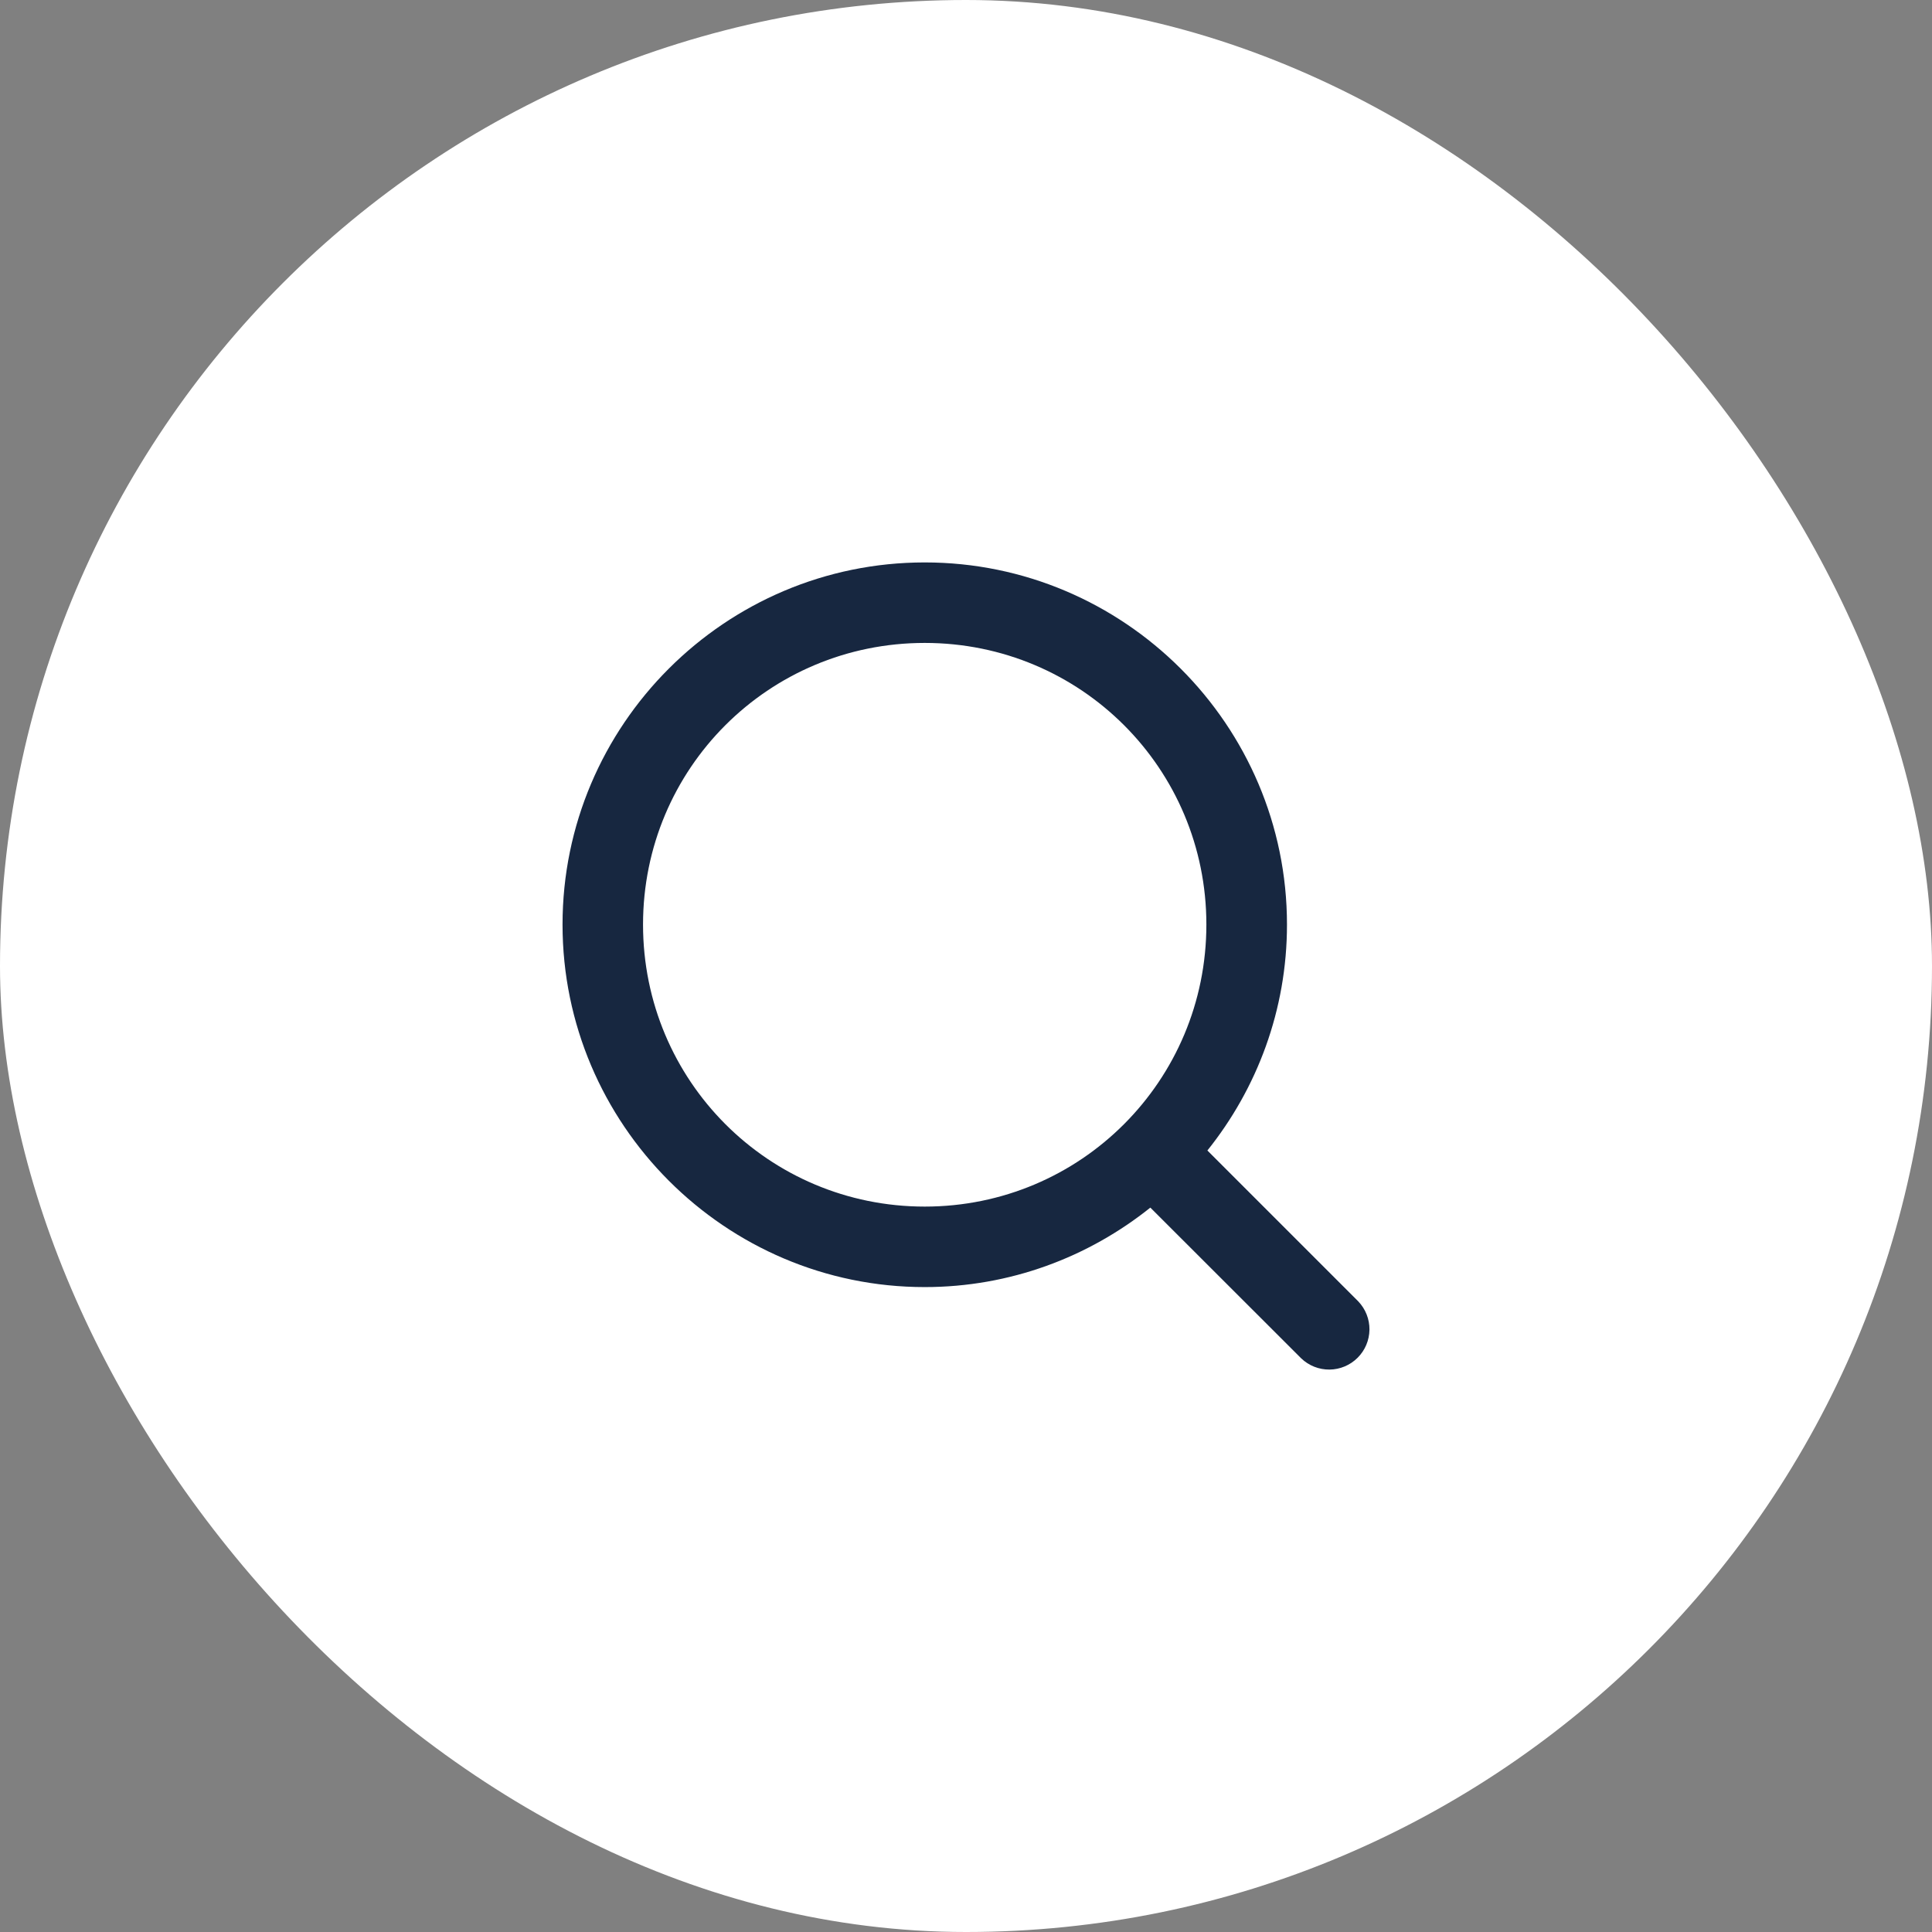 <svg width="36" height="36" viewBox="0 0 36 36" fill="none" xmlns="http://www.w3.org/2000/svg">
<rect x="0" y="0" width="36" height="36" fill="#808080" stroke="none"/>
<rect width="36" height="36" rx="18" fill="white"/>
<path d="M17.231 10.48C13.512 10.48 10.482 13.509 10.482 17.228C10.482 20.947 13.512 23.983 17.231 23.983C18.819 23.983 20.28 23.426 21.435 22.502L24.246 25.311C24.388 25.447 24.577 25.522 24.774 25.52C24.97 25.518 25.158 25.439 25.297 25.3C25.436 25.162 25.515 24.974 25.518 24.777C25.52 24.581 25.445 24.391 25.309 24.249L22.498 21.438C23.424 20.282 23.981 18.819 23.981 17.228C23.981 13.509 20.95 10.48 17.231 10.48ZM17.231 11.98C20.139 11.98 22.479 14.32 22.479 17.228C22.479 20.137 20.139 22.483 17.231 22.483C14.322 22.483 11.982 20.137 11.982 17.228C11.982 14.32 14.322 11.98 17.231 11.98Z" fill="#172740"/>
</svg>
